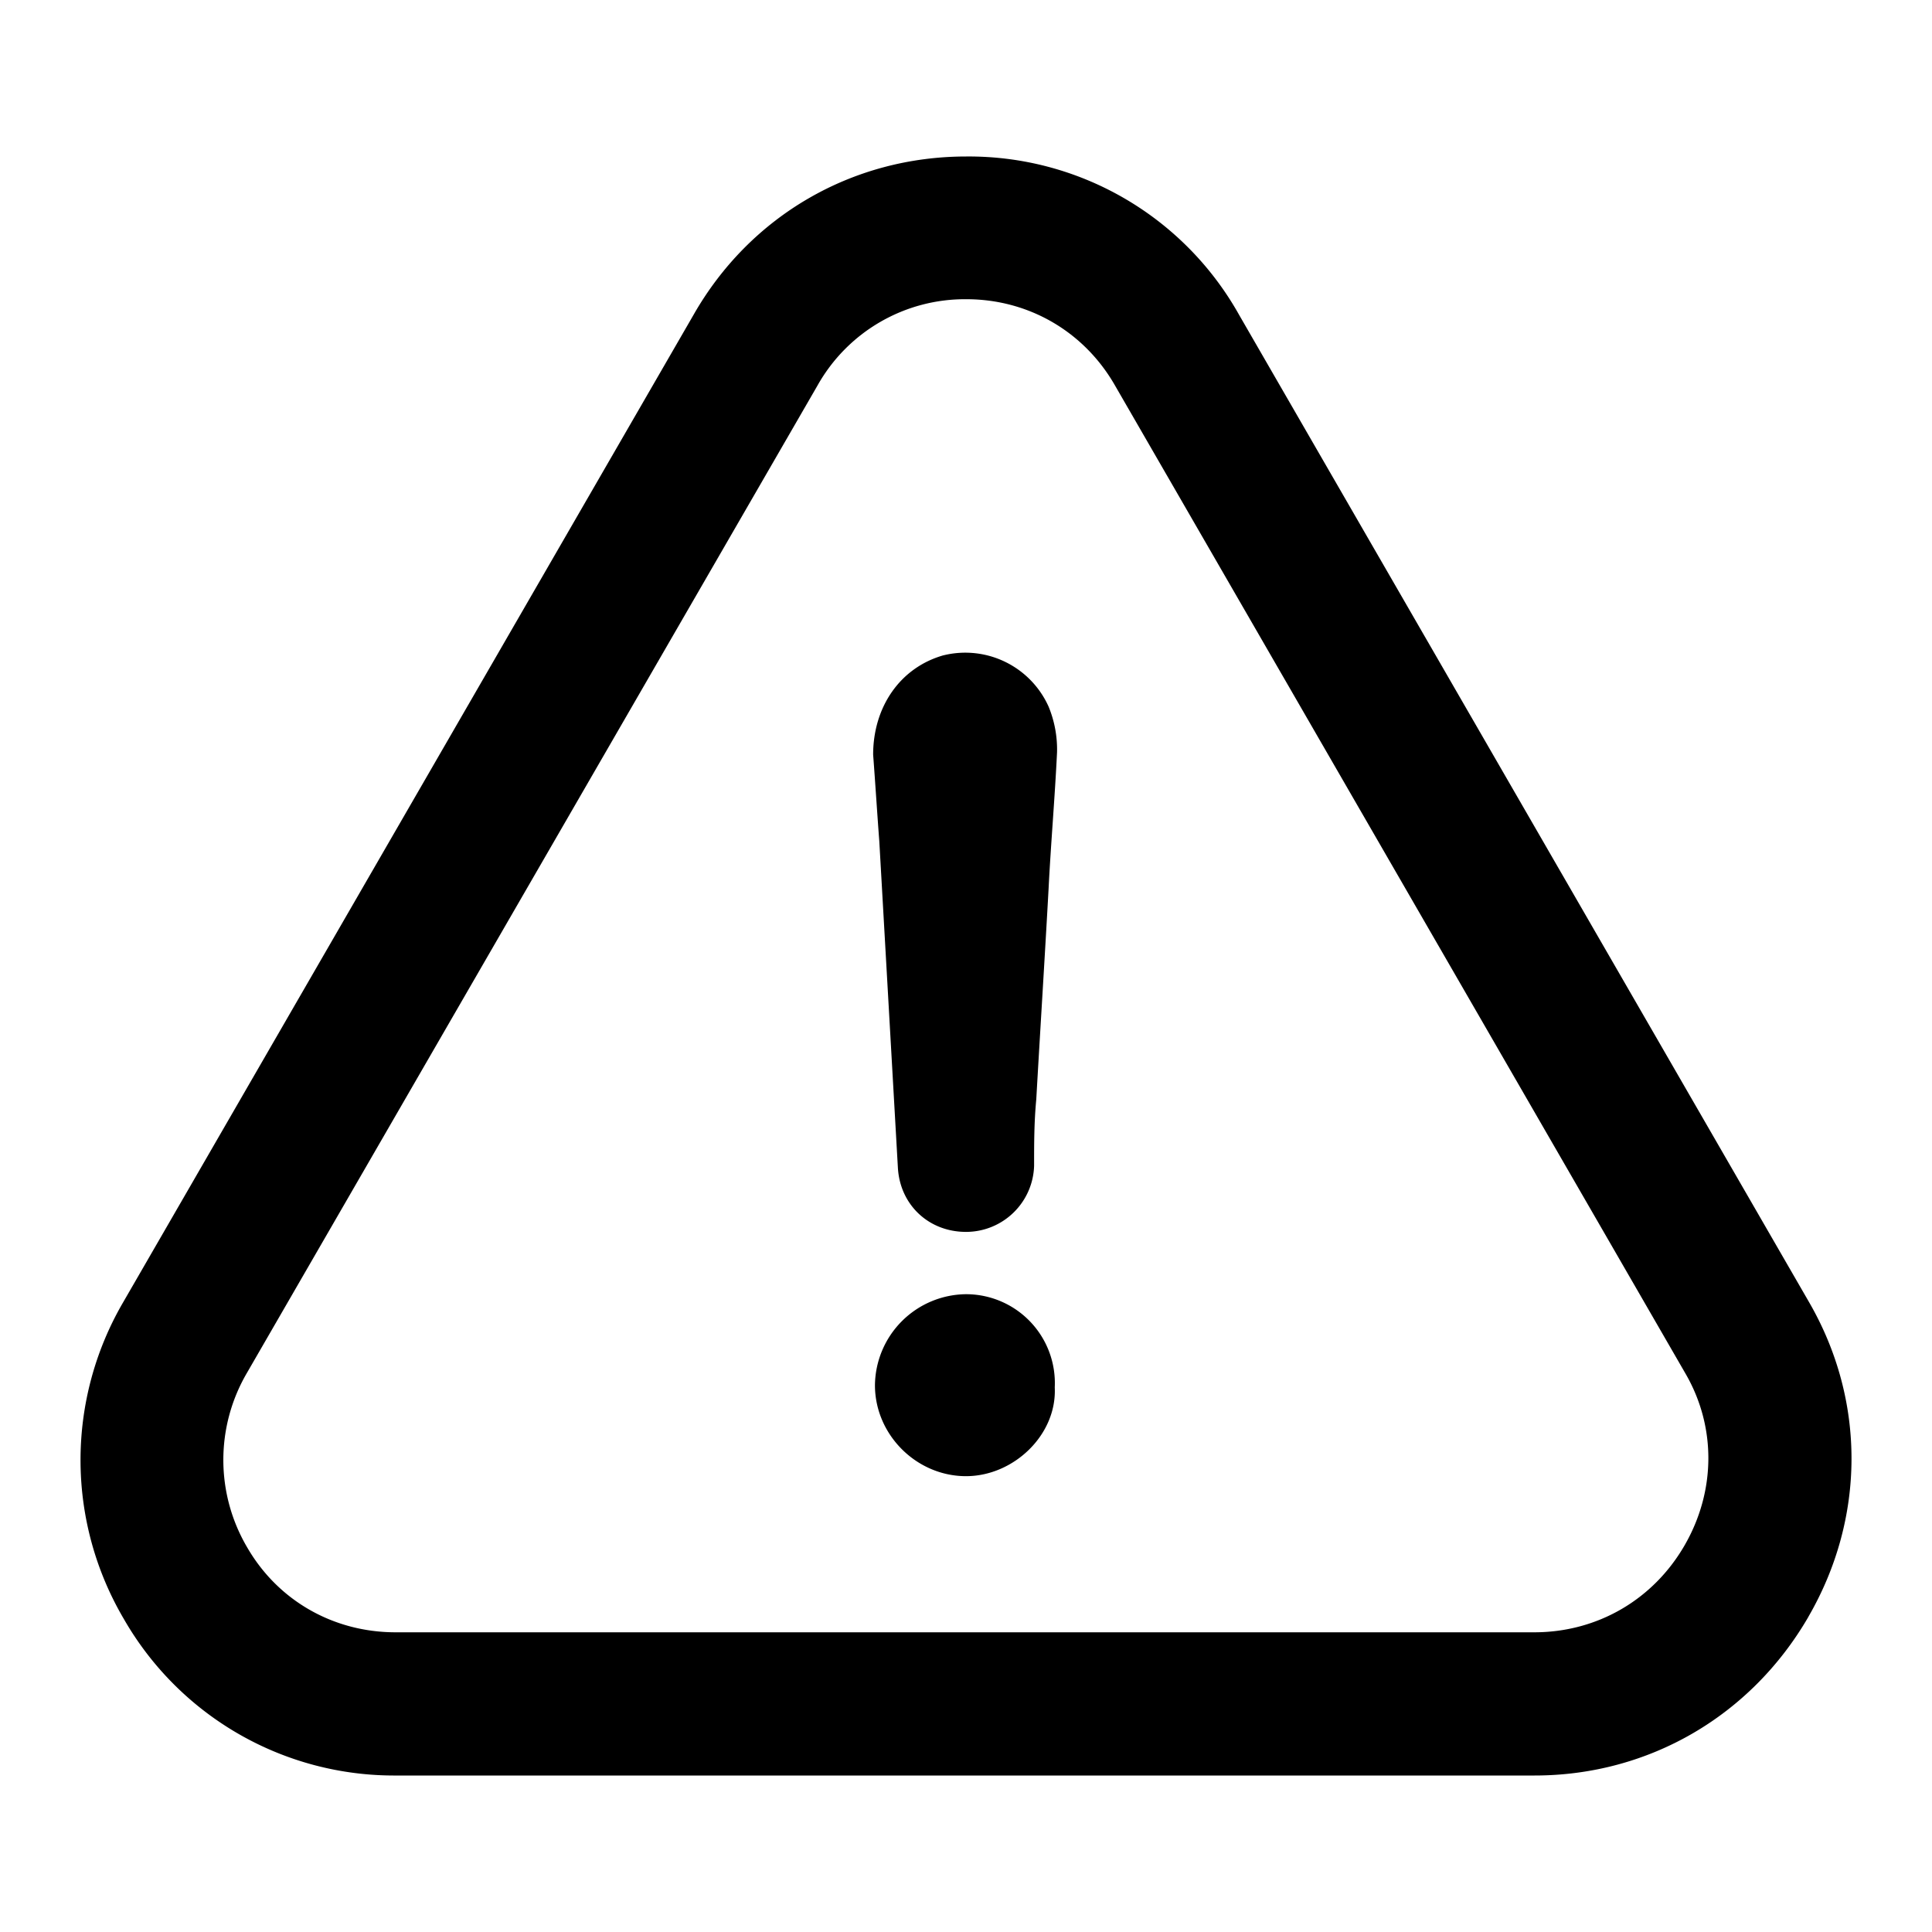 <svg xmlns="http://www.w3.org/2000/svg" viewBox="0 0 16 16" id="warning"><path d="M8 10.718a.762.762 0 00-.754.754c0 .41.344.753.754.753.395 0 .754-.343.735-.735A.736.736 0 008 10.718z"/><path d="M14.976 13.39c.474-.818.477-1.792.006-2.606l-4.72-8.176a2.565 2.565 0 00-2.26-1.312c-.946 0-1.79.492-2.257 1.309L1.017 10.79a2.594 2.594 0 00.01 2.62 2.58 2.58 0 002.251 1.294h9.431c.944 0 1.791-.492 2.268-1.315zm-1.025-.592c-.262.453-.726.72-1.245.72h-9.43c-.513 0-.974-.261-1.23-.705a1.427 1.427 0 01-.004-1.438L6.77 3.193a1.4 1.4 0 011.233-.715c.515 0 .977.268 1.233.718l4.724 8.182c.254.44.25.971-.009 1.42z"/><path d="M7.813 5.427c-.359.102-.582.428-.582.823.018.238.033.48.051.717l.154 2.705c.018.307.256.53.564.53a.564.564 0 00.564-.548c0-.187 0-.36.018-.55.033-.581.07-1.163.102-1.745.019-.377.052-.753.07-1.13a.93.93 0 00-.07-.377.756.756 0 00-.87-.425z"/></svg>